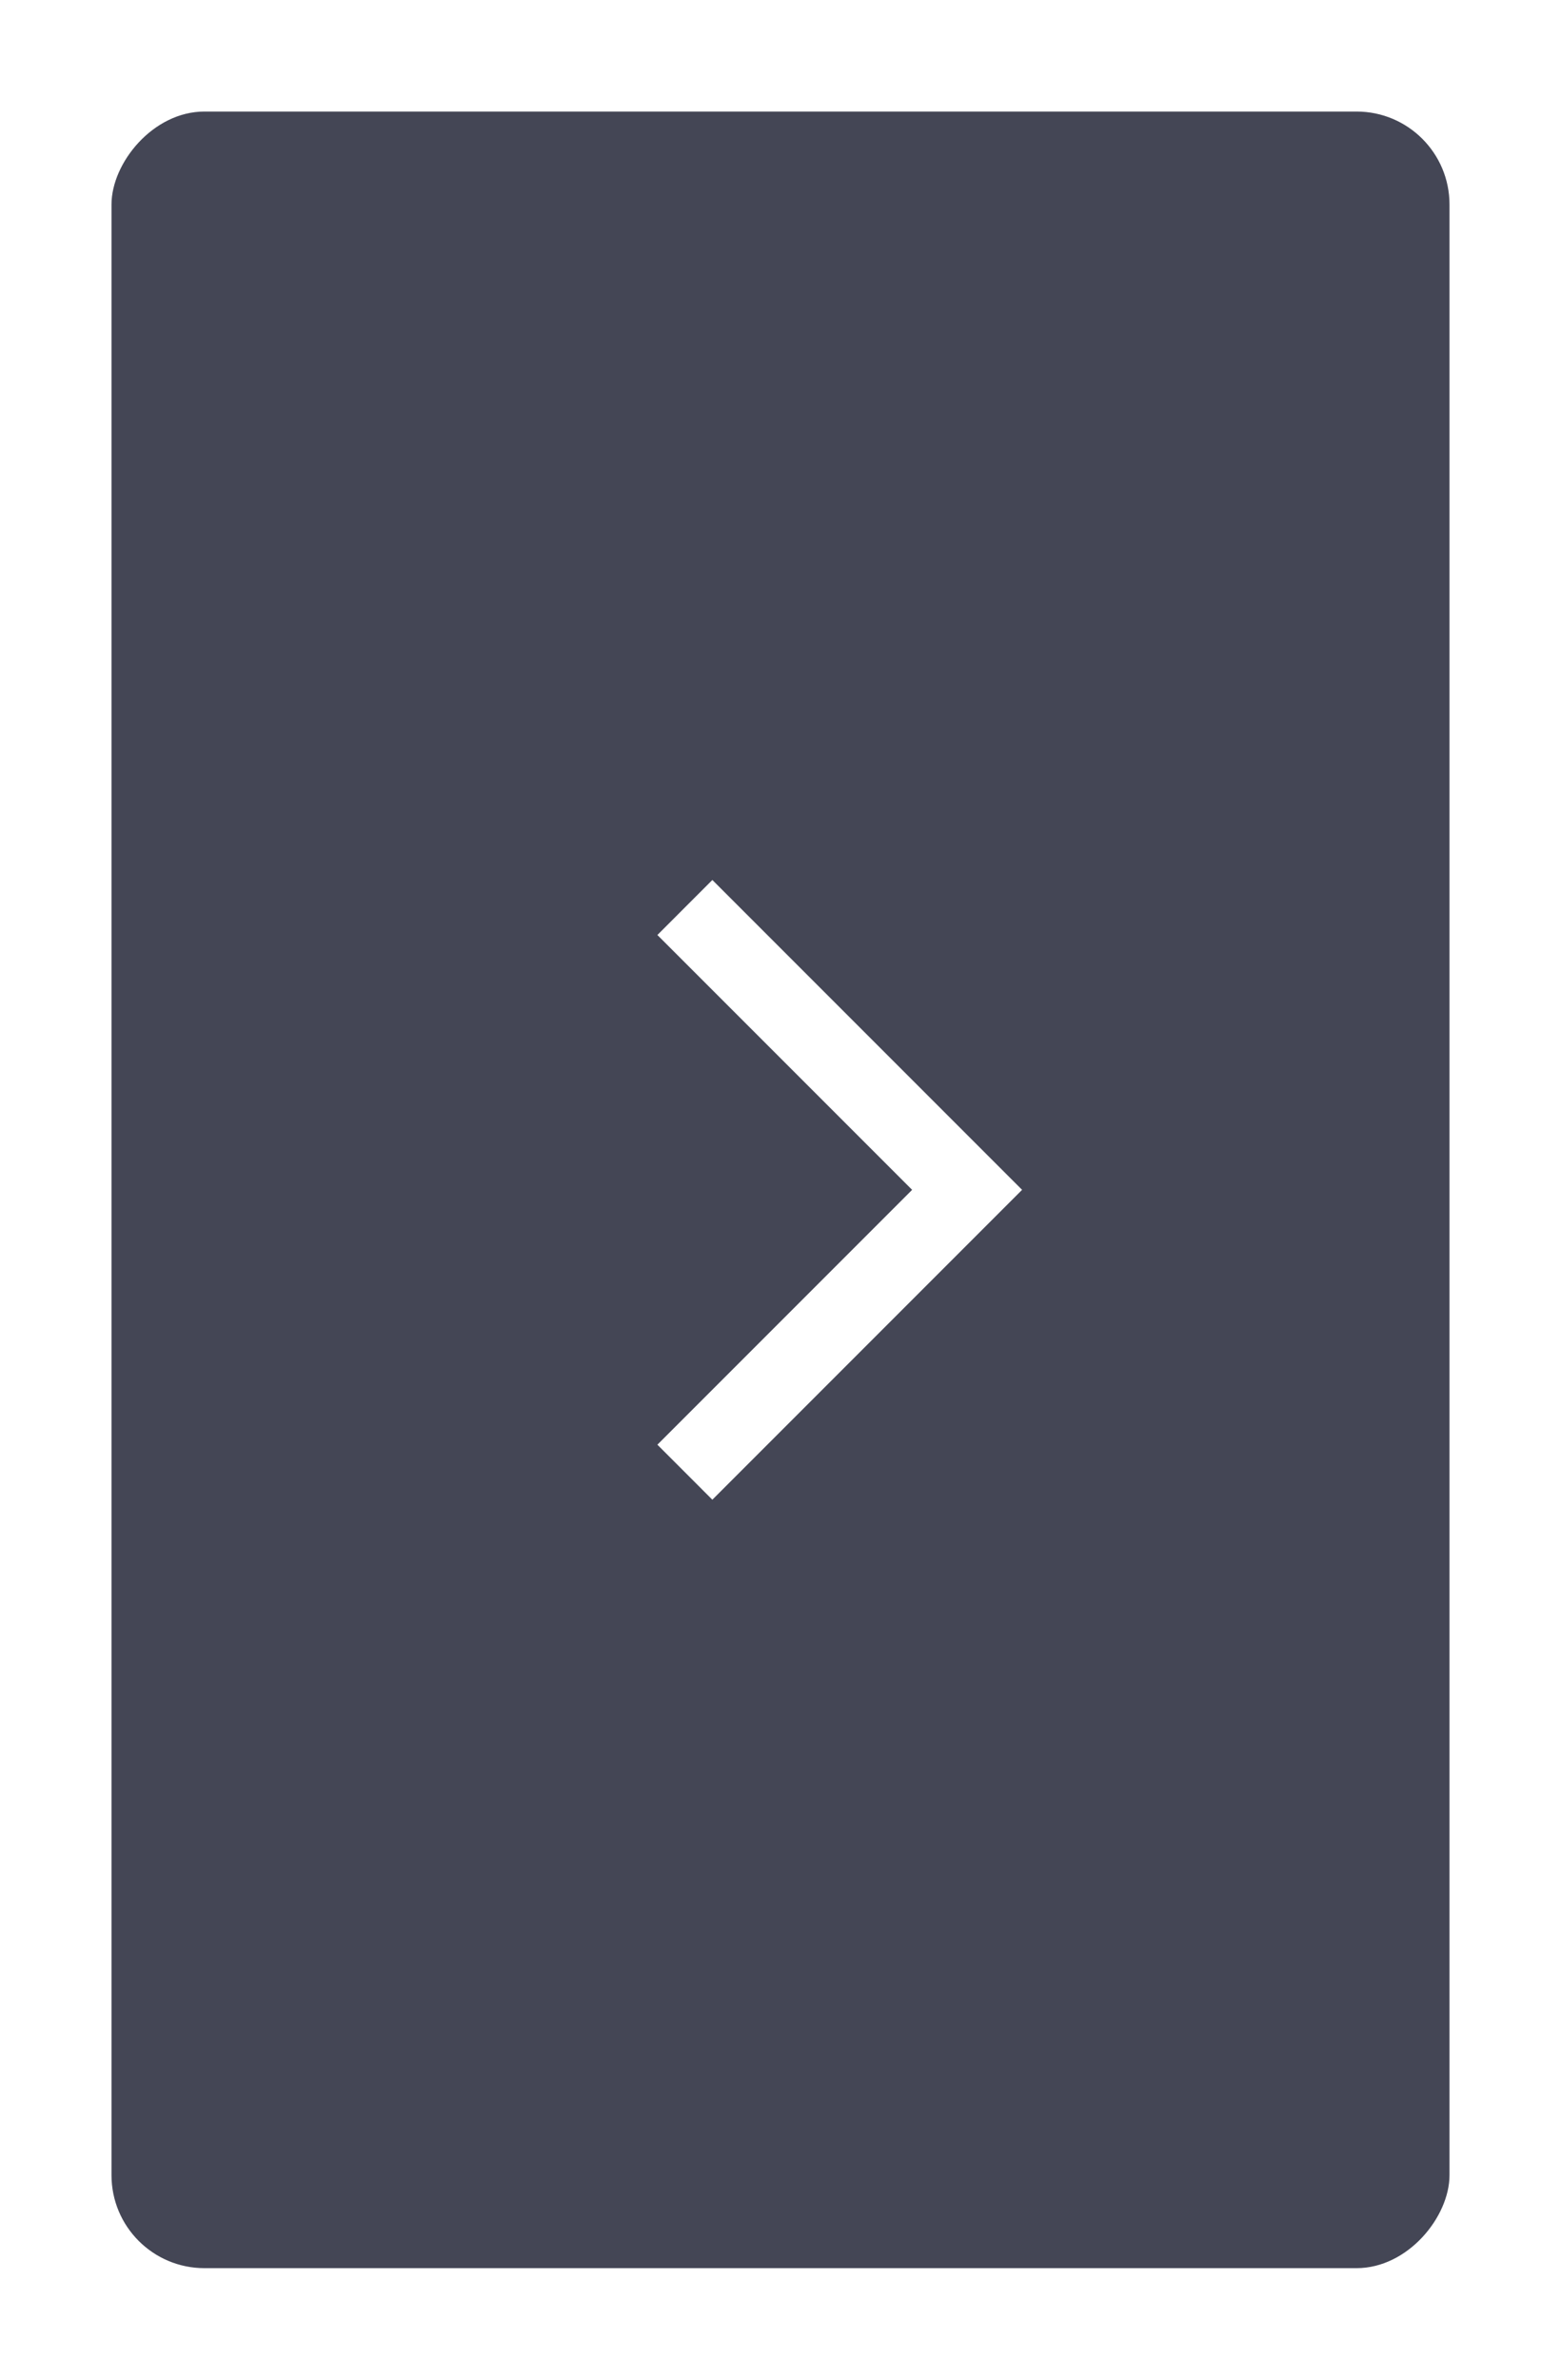 <svg width="84" height="128" viewBox="0 0 84 128" fill="none" xmlns="http://www.w3.org/2000/svg">
<g filter="url(#filter0_d_155_210)">
<rect width="72" height="116" rx="5" transform="matrix(-1 0 0 1 72 2)" fill="#444655"/>
<g clip-path="url(#clip0_155_210)">
<path d="M32.333 76.667L49 60L32.333 43.333L29.375 46.292L43.083 60L29.375 73.708L32.333 76.667Z" fill="white"/>
</g>
</g>
<defs>
<filter id="filter0_d_155_210" x="0" y="0" width="84" height="128" filterUnits="userSpaceOnUse" color-interpolation-filters="sRGB">
<feFlood flood-opacity="0" result="BackgroundImageFix"/>
<feColorMatrix in="SourceAlpha" type="matrix" values="0 0 0 0 0 0 0 0 0 0 0 0 0 0 0 0 0 0 127 0" result="hardAlpha"/>
<feOffset dx="6" dy="4"/>
<feGaussianBlur stdDeviation="3"/>
<feComposite in2="hardAlpha" operator="out"/>
<feColorMatrix type="matrix" values="0 0 0 0 0 0 0 0 0 0 0 0 0 0 0 0 0 0 0.25 0"/>
<feBlend mode="normal" in2="BackgroundImageFix" result="effect1_dropShadow_155_210"/>
<feBlend mode="normal" in="SourceGraphic" in2="effect1_dropShadow_155_210" result="shape"/>
</filter>
<clipPath id="clip0_155_210">
<rect width="25" height="40" fill="white" transform="matrix(-1 0 0 1 49 40)"/>
</clipPath>
</defs>
</svg>
